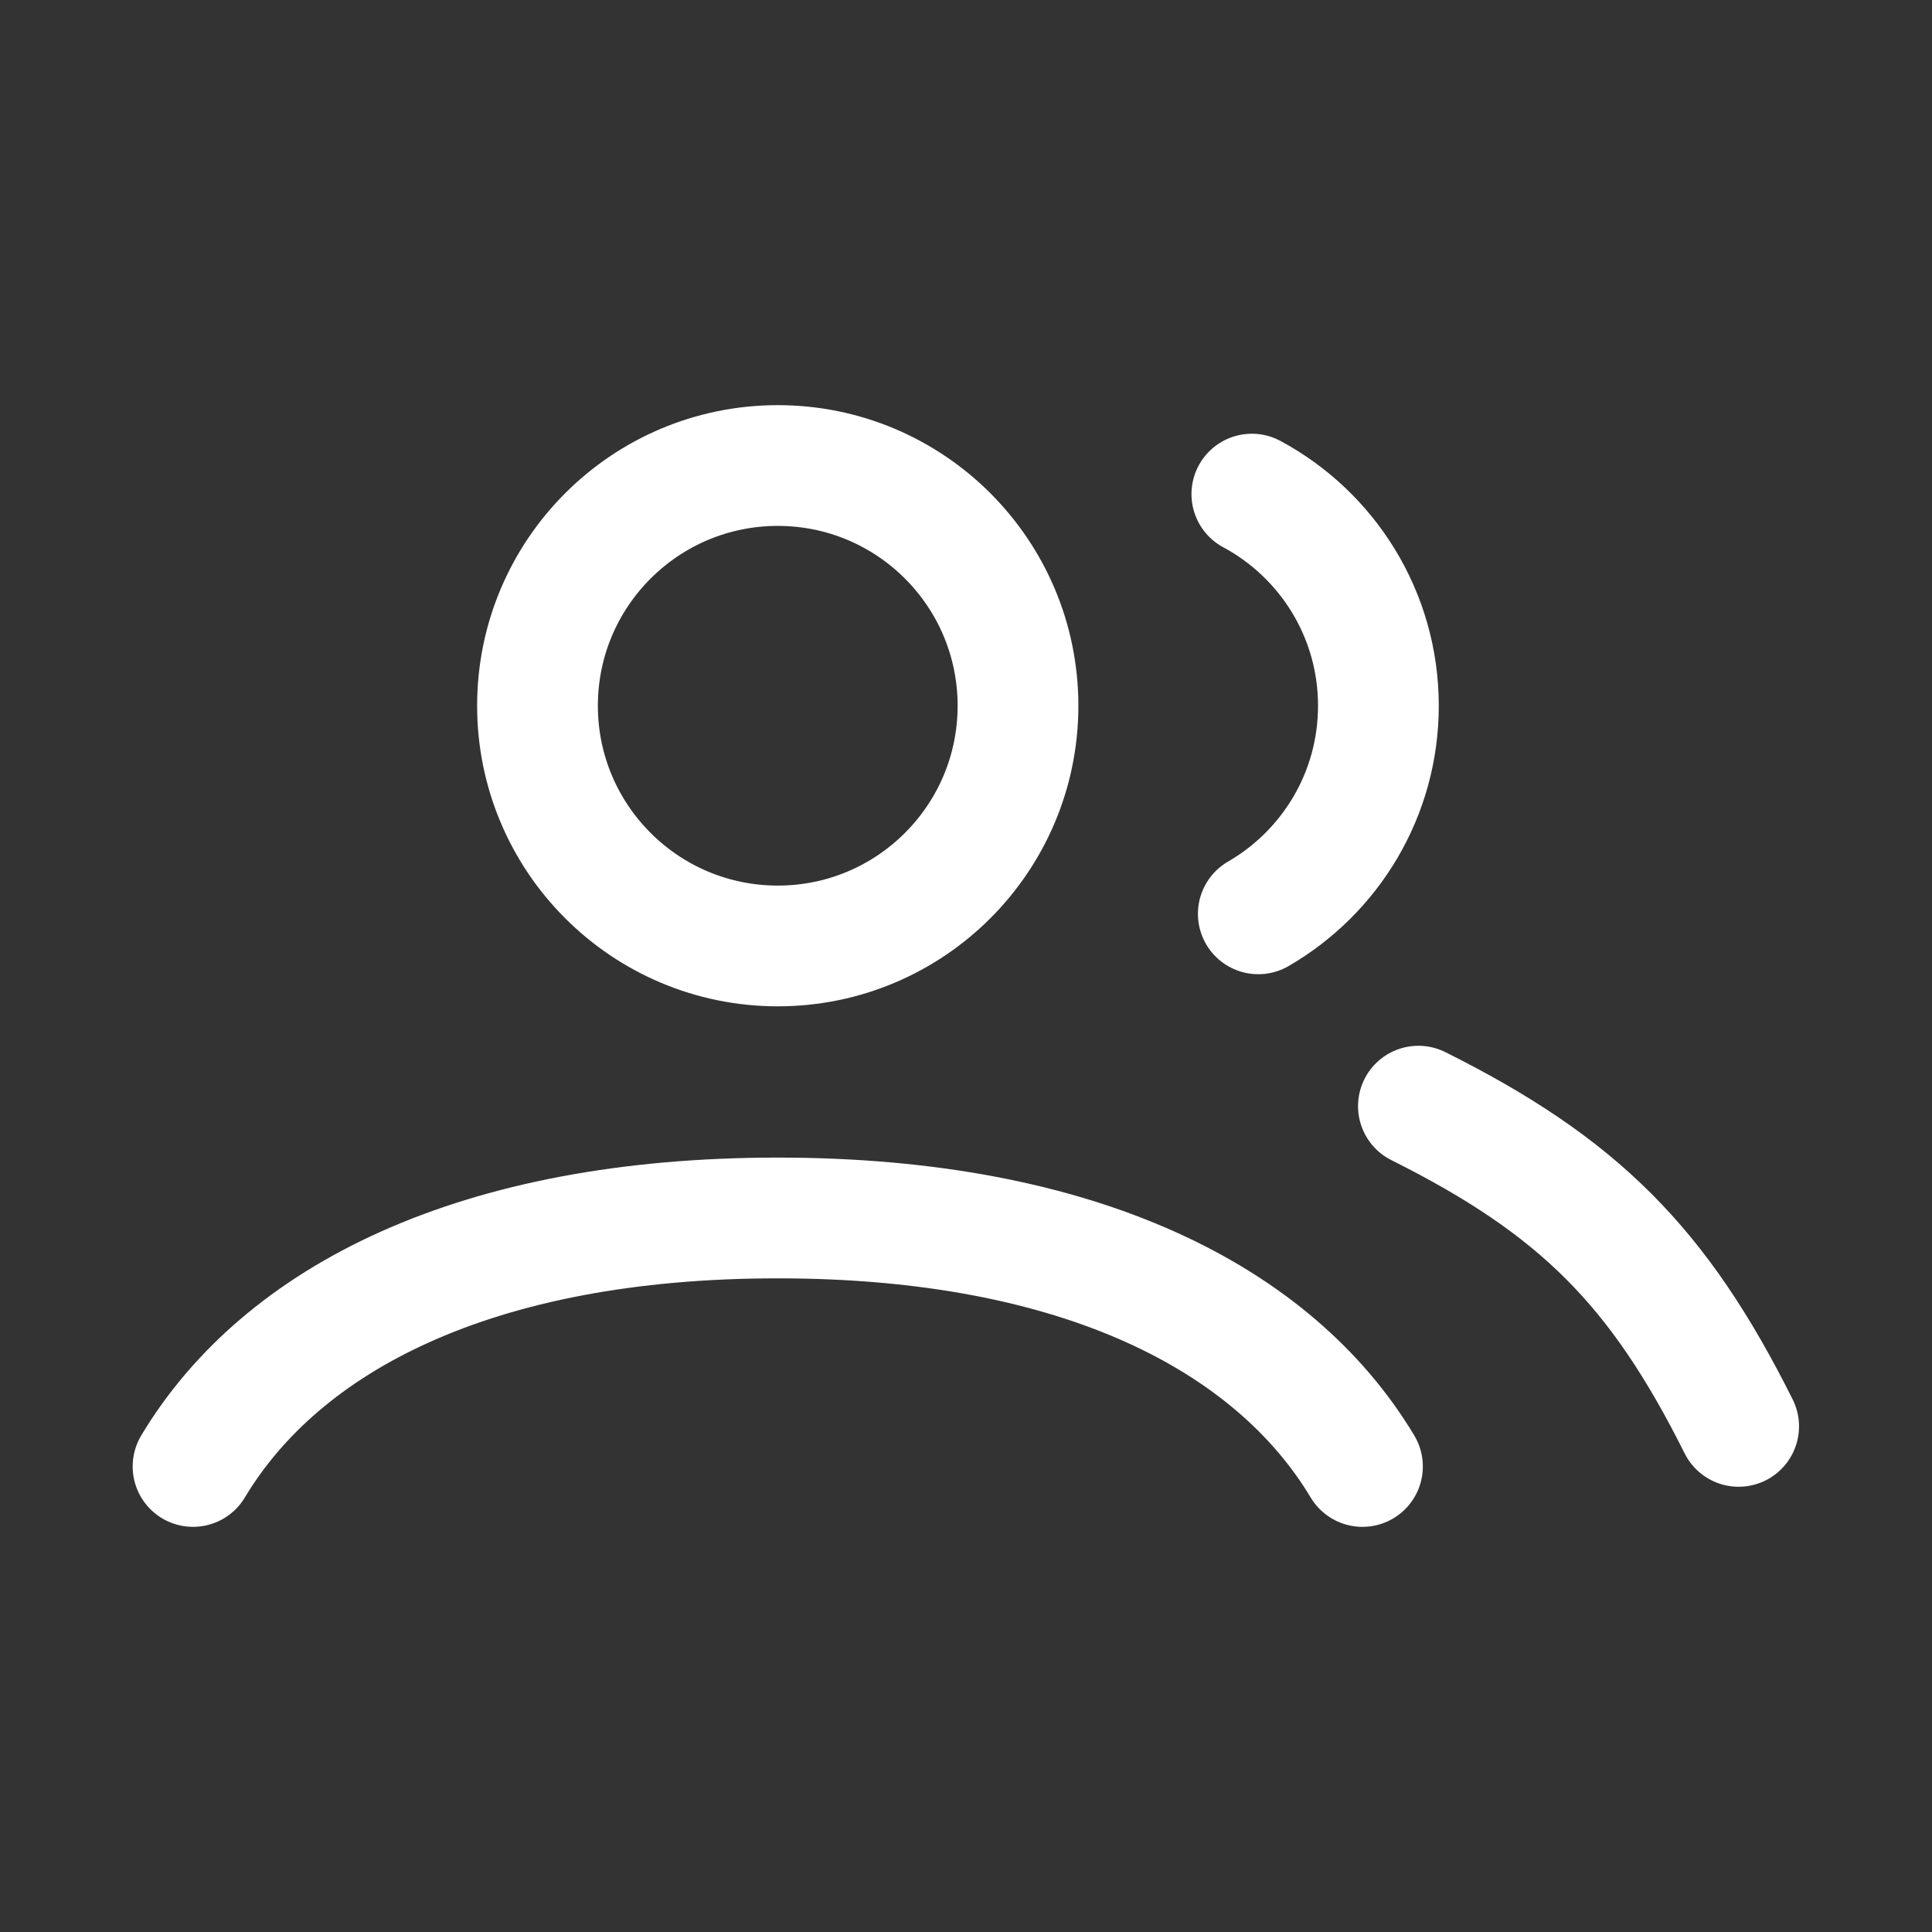<svg width="24" height="24" viewBox="0 0 24 24" fill="none" xmlns="http://www.w3.org/2000/svg">
<rect x="0" y="0" width="24" height="24" fill="#333333" stroke="none"/>
<path d="M2.398 18.217C3.497 16.384 5.905 15.13 9.662 15.13C13.418 15.13 15.826 16.384 16.925 18.217M17.62 13.741C19.609 14.735 20.604 15.73 21.598 17.719M15.551 6.138C16.487 6.641 17.123 7.63 17.123 8.767C17.123 9.872 16.523 10.836 15.631 11.352M12.646 8.767C12.646 10.415 11.31 11.751 9.662 11.751C8.014 11.751 6.677 10.415 6.677 8.767C6.677 7.119 8.014 5.783 9.662 5.783C11.31 5.783 12.646 7.119 12.646 8.767Z" stroke="white" stroke-width="1.5" stroke-linecap="round"/>
</svg>
